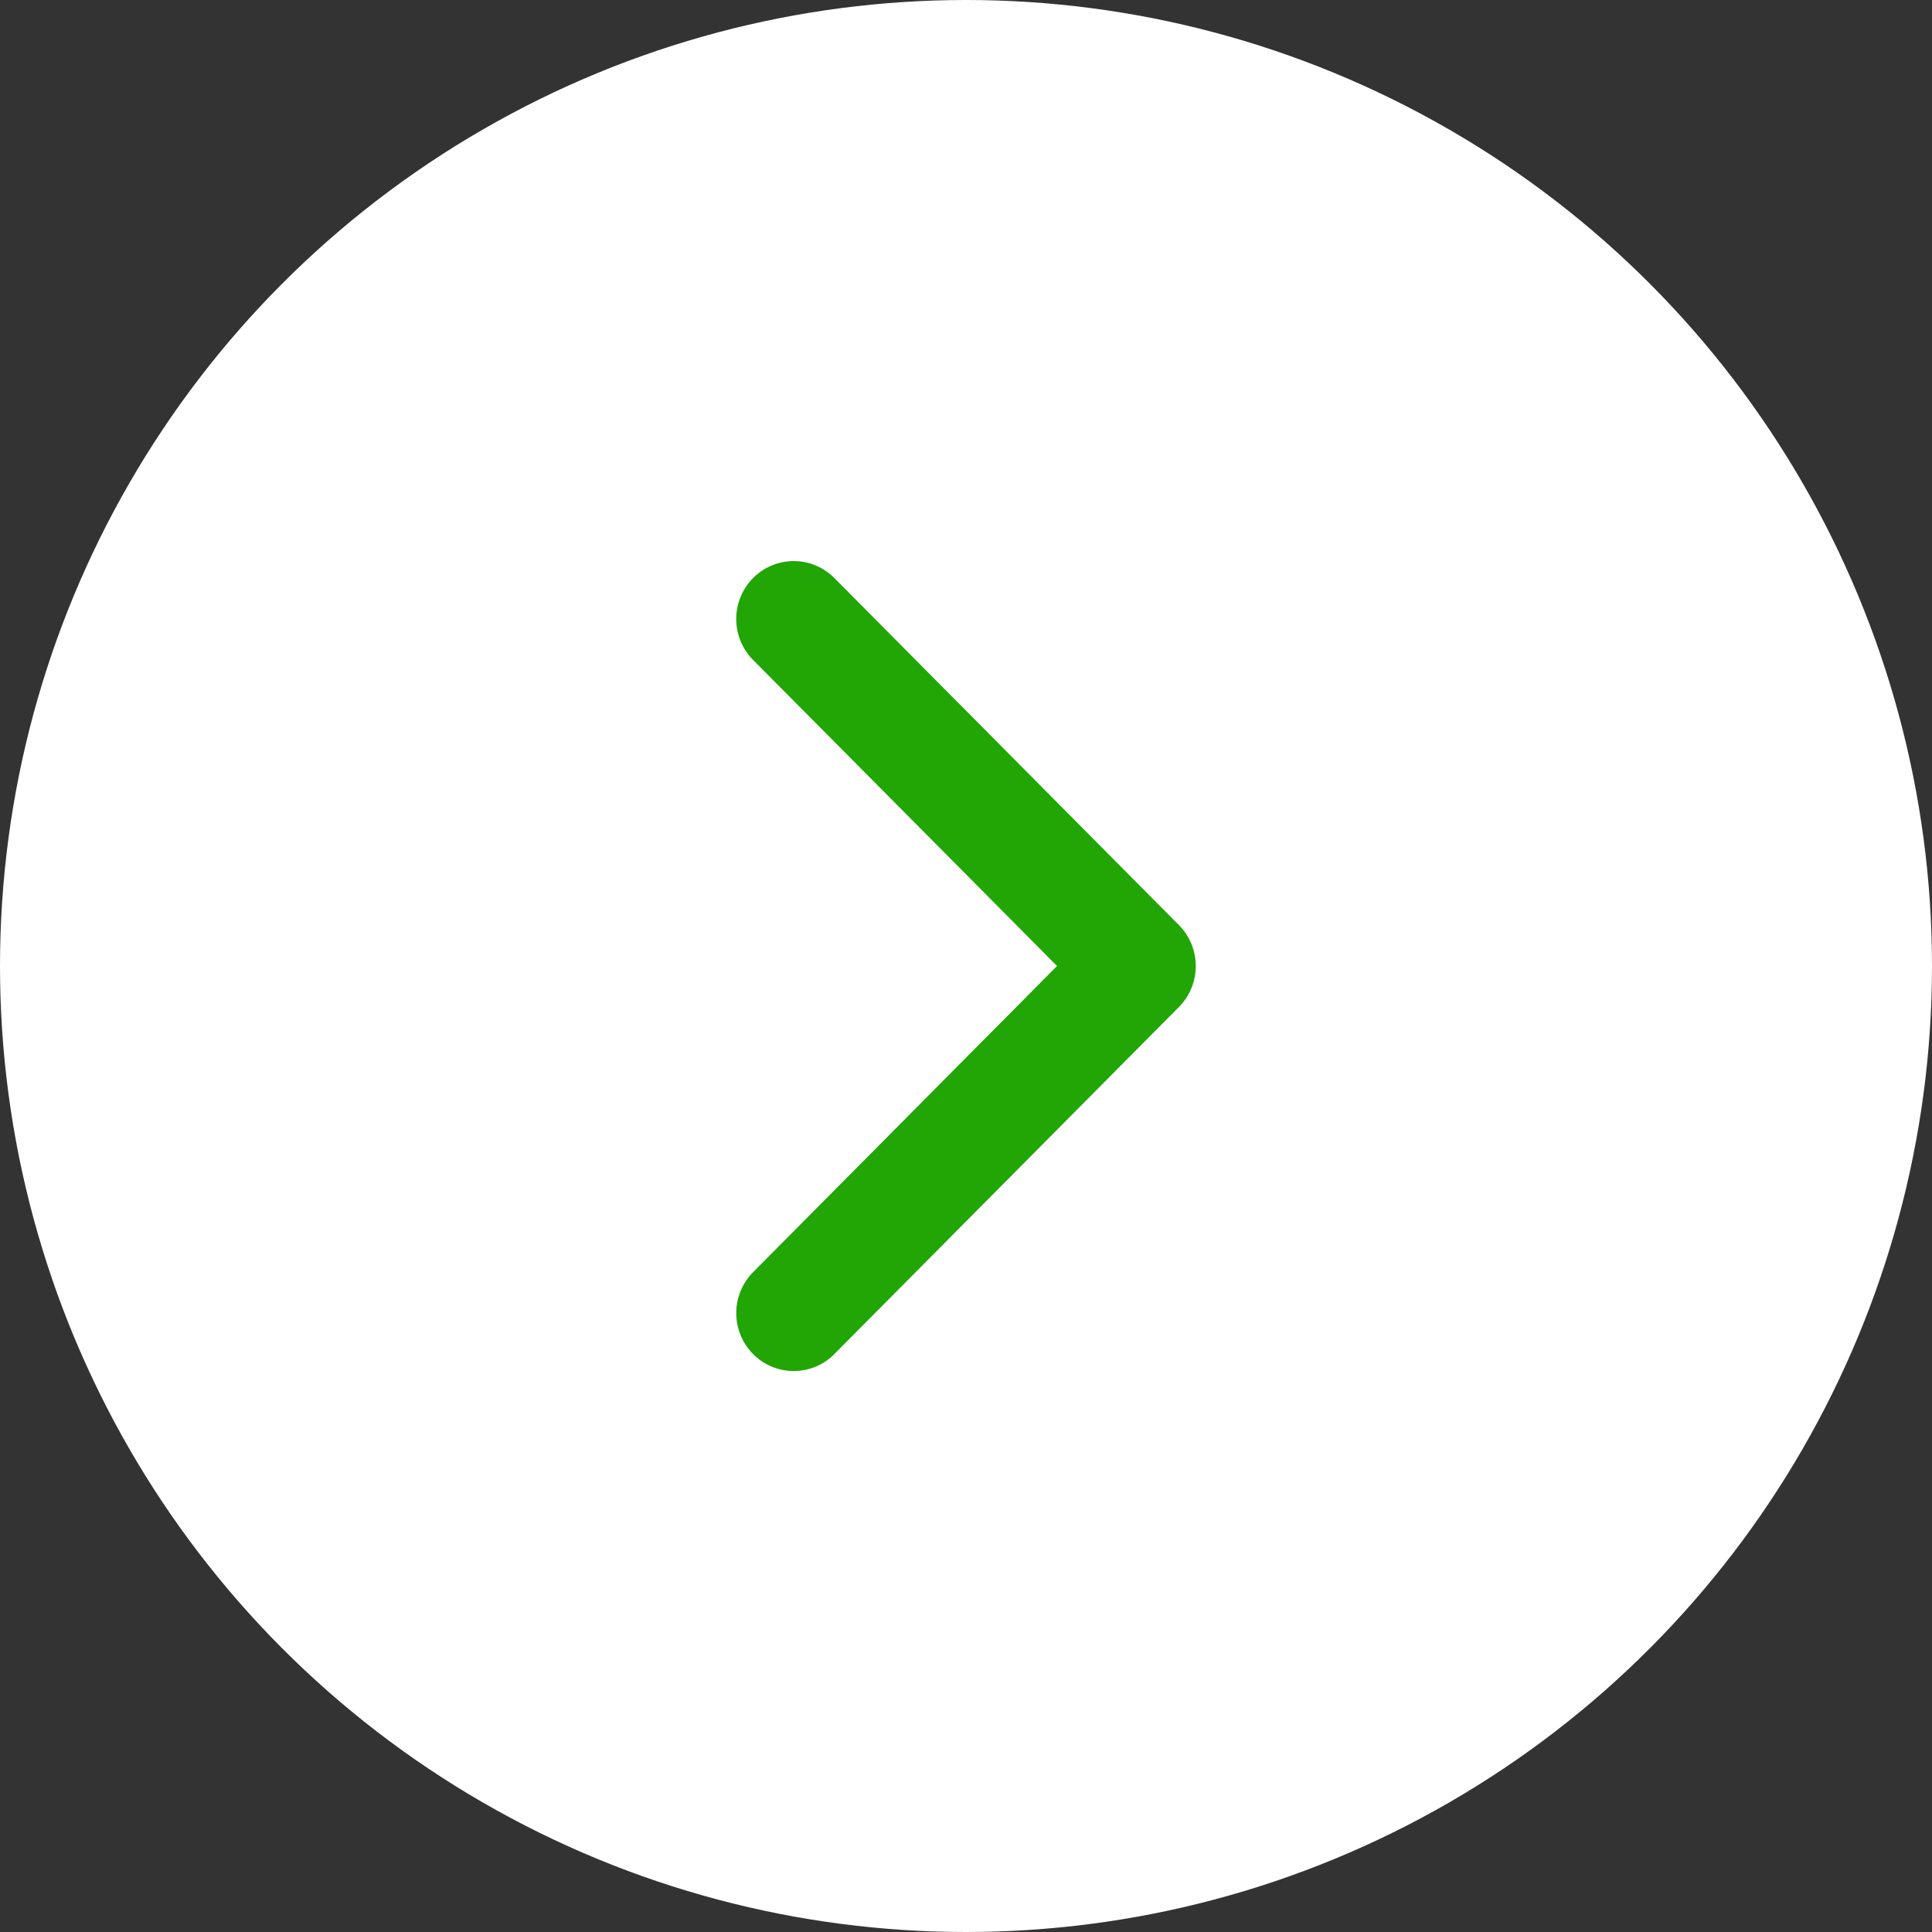 <svg xmlns="http://www.w3.org/2000/svg" width="33" height="33" viewBox="0 0 33 33">
    <rect x="0" y="0" width="33" height="33" fill="#333333" stroke="none"/>
    <g data-name="Componente 12 – 9" transform="translate(.5 .5)">
        <circle cx="16" cy="16" r="16" style="fill:#fff;stroke:#fff"/>
        <path data-name="Form 1 Kopie" d="m904.377 1264.108-5.191 5.229a.994.994 0 0 0 0 1.4.976.976 0 0 0 1.387 0l5.885-5.928a.993.993 0 0 0 0-1.4l-5.885-5.928a.976.976 0 0 0-1.387 0 .993.993 0 0 0 0 1.4z" transform="translate(-886.822 -1248.108)" style="fill:#21a605"/>
    </g>
</svg>
